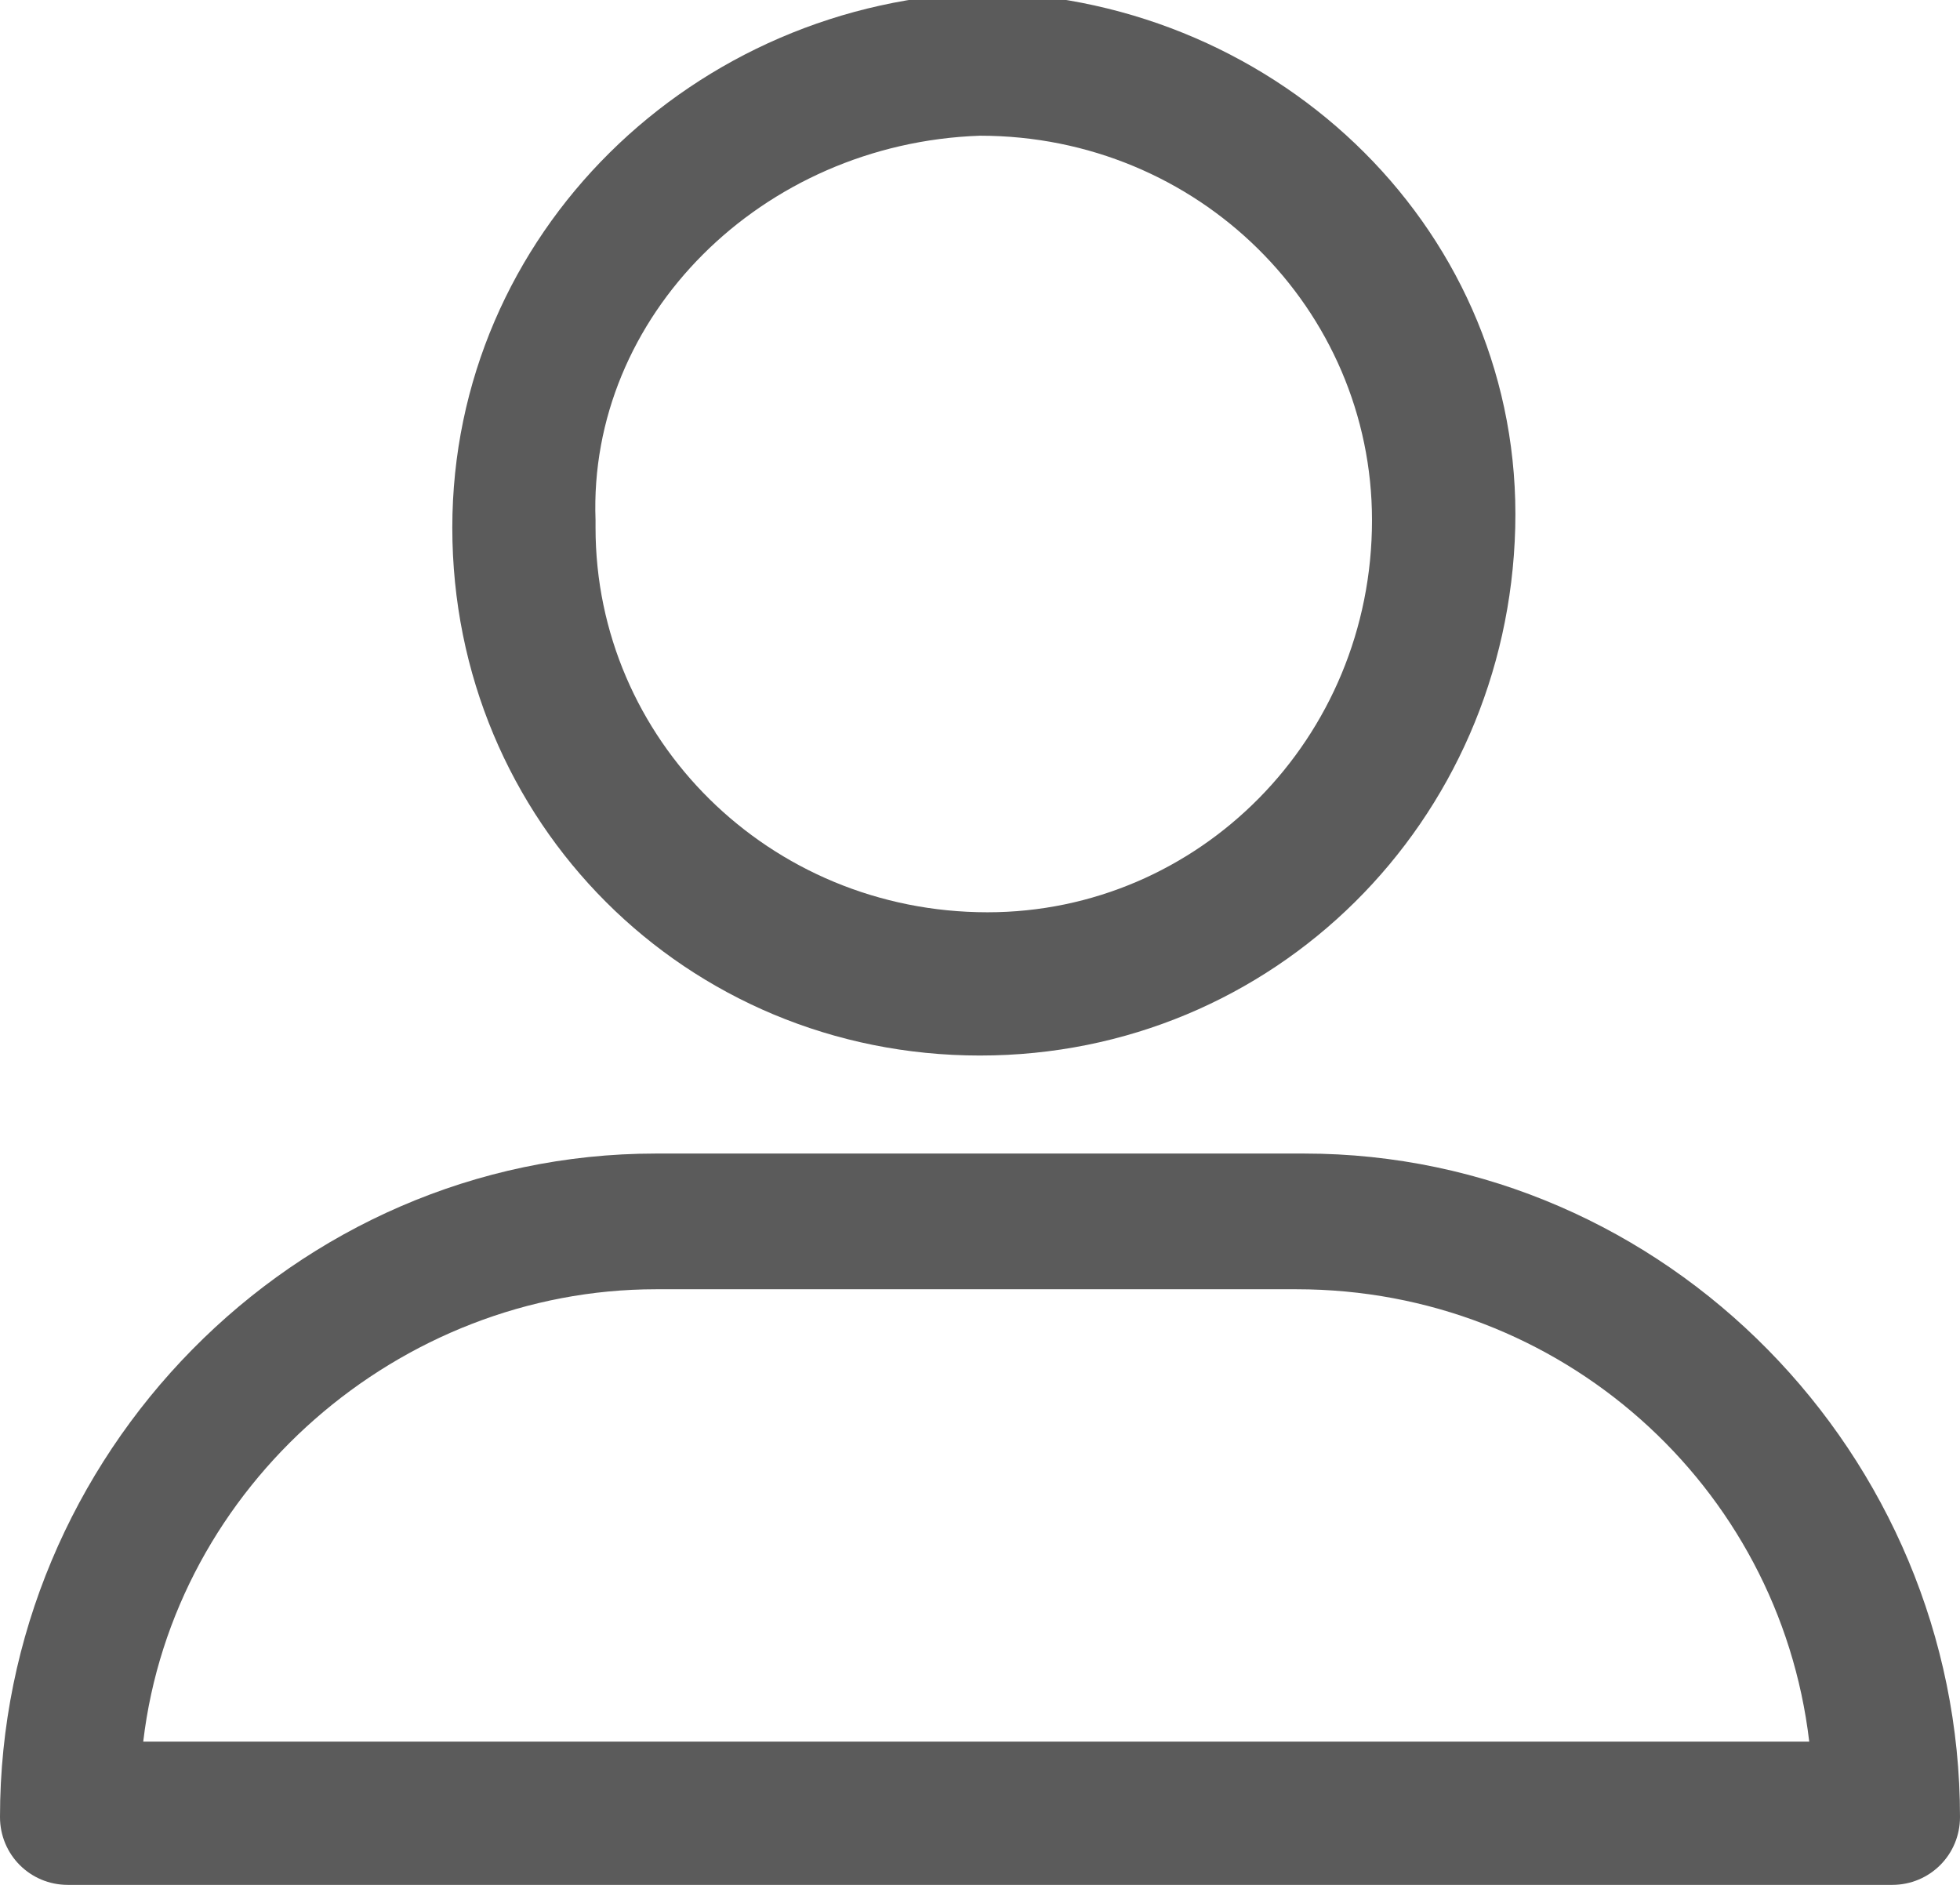 <svg id="Layer_1" xmlns="http://www.w3.org/2000/svg" viewBox="0 0 26 25"><style>.st0{fill:#5b5b5b}</style><path class="st0" d="M13 14c3.9 0 7-3.1 7.1-7s-3.1-7-7-7.1C9.2 0 6 3.1 6 7c0 3.9 3.1 7 7 7zm0-12.2c2.9 0 5.2 2.3 5.2 5.1 0 2.9-2.3 5.2-5.1 5.2-2.9 0-5.2-2.3-5.2-5.1v-.1c-.1-2.7 2.2-5 5.1-5.1zM.9 25h24.2c.5 0 .9-.4.9-.9 0-4.8-3.9-8.8-8.7-8.8H8.7c-4.8 0-8.7 4-8.7 8.8 0 .5.4.9.9.9zm7.8-7.9h8.5c3.5 0 6.4 2.6 6.8 6H1.9c.4-3.4 3.4-6 6.8-6z"/></svg>